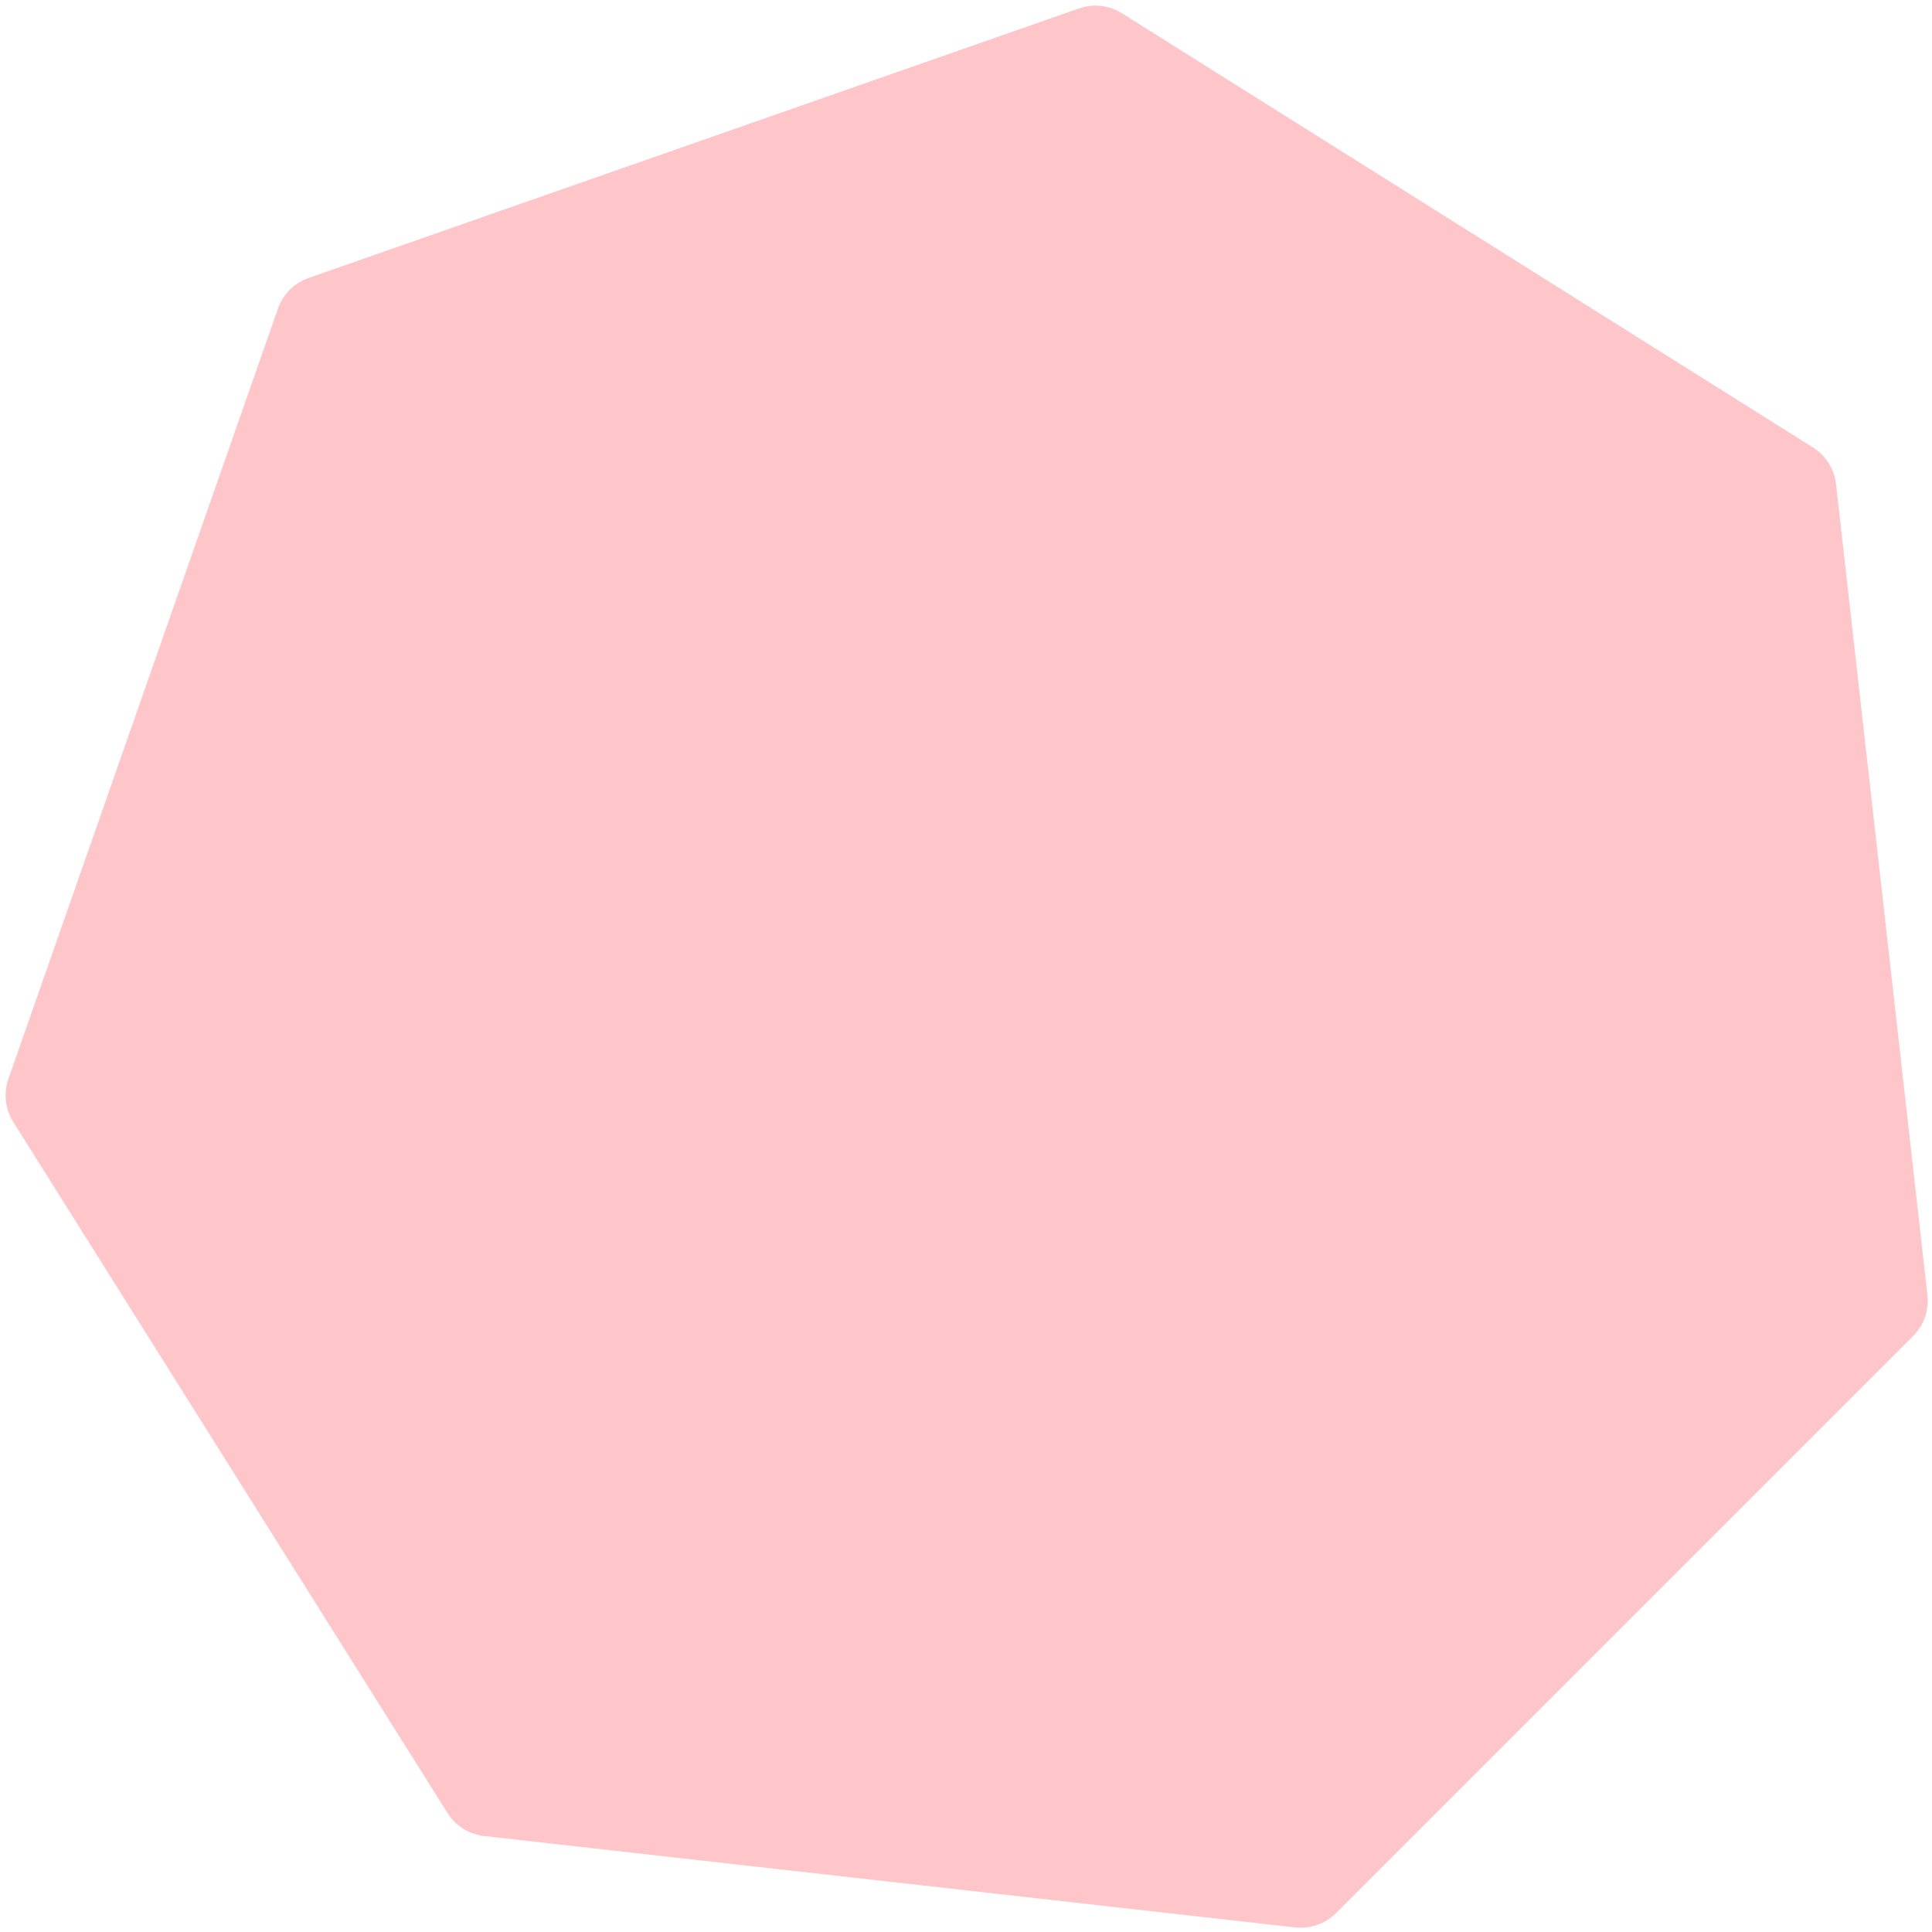 <svg width="194" height="194" viewBox="0 0 194 194" fill="none" xmlns="http://www.w3.org/2000/svg">
<path d="M27.915 30.983C28.418 29.547 29.547 28.418 30.983 27.915L108.345 0.845C109.781 0.343 111.368 0.522 112.657 1.331L182.055 44.937C183.343 45.747 184.193 47.099 184.363 48.611L193.54 130.057C193.71 131.569 193.183 133.076 192.107 134.152L134.152 192.107C133.076 193.183 131.569 193.71 130.057 193.54L48.611 184.363C47.099 184.193 45.747 183.343 44.937 182.055L1.331 112.657C0.522 111.368 0.343 109.781 0.845 108.345L27.915 30.983Z" fill="#FF424D" fill-opacity="0.3"/>
</svg>
